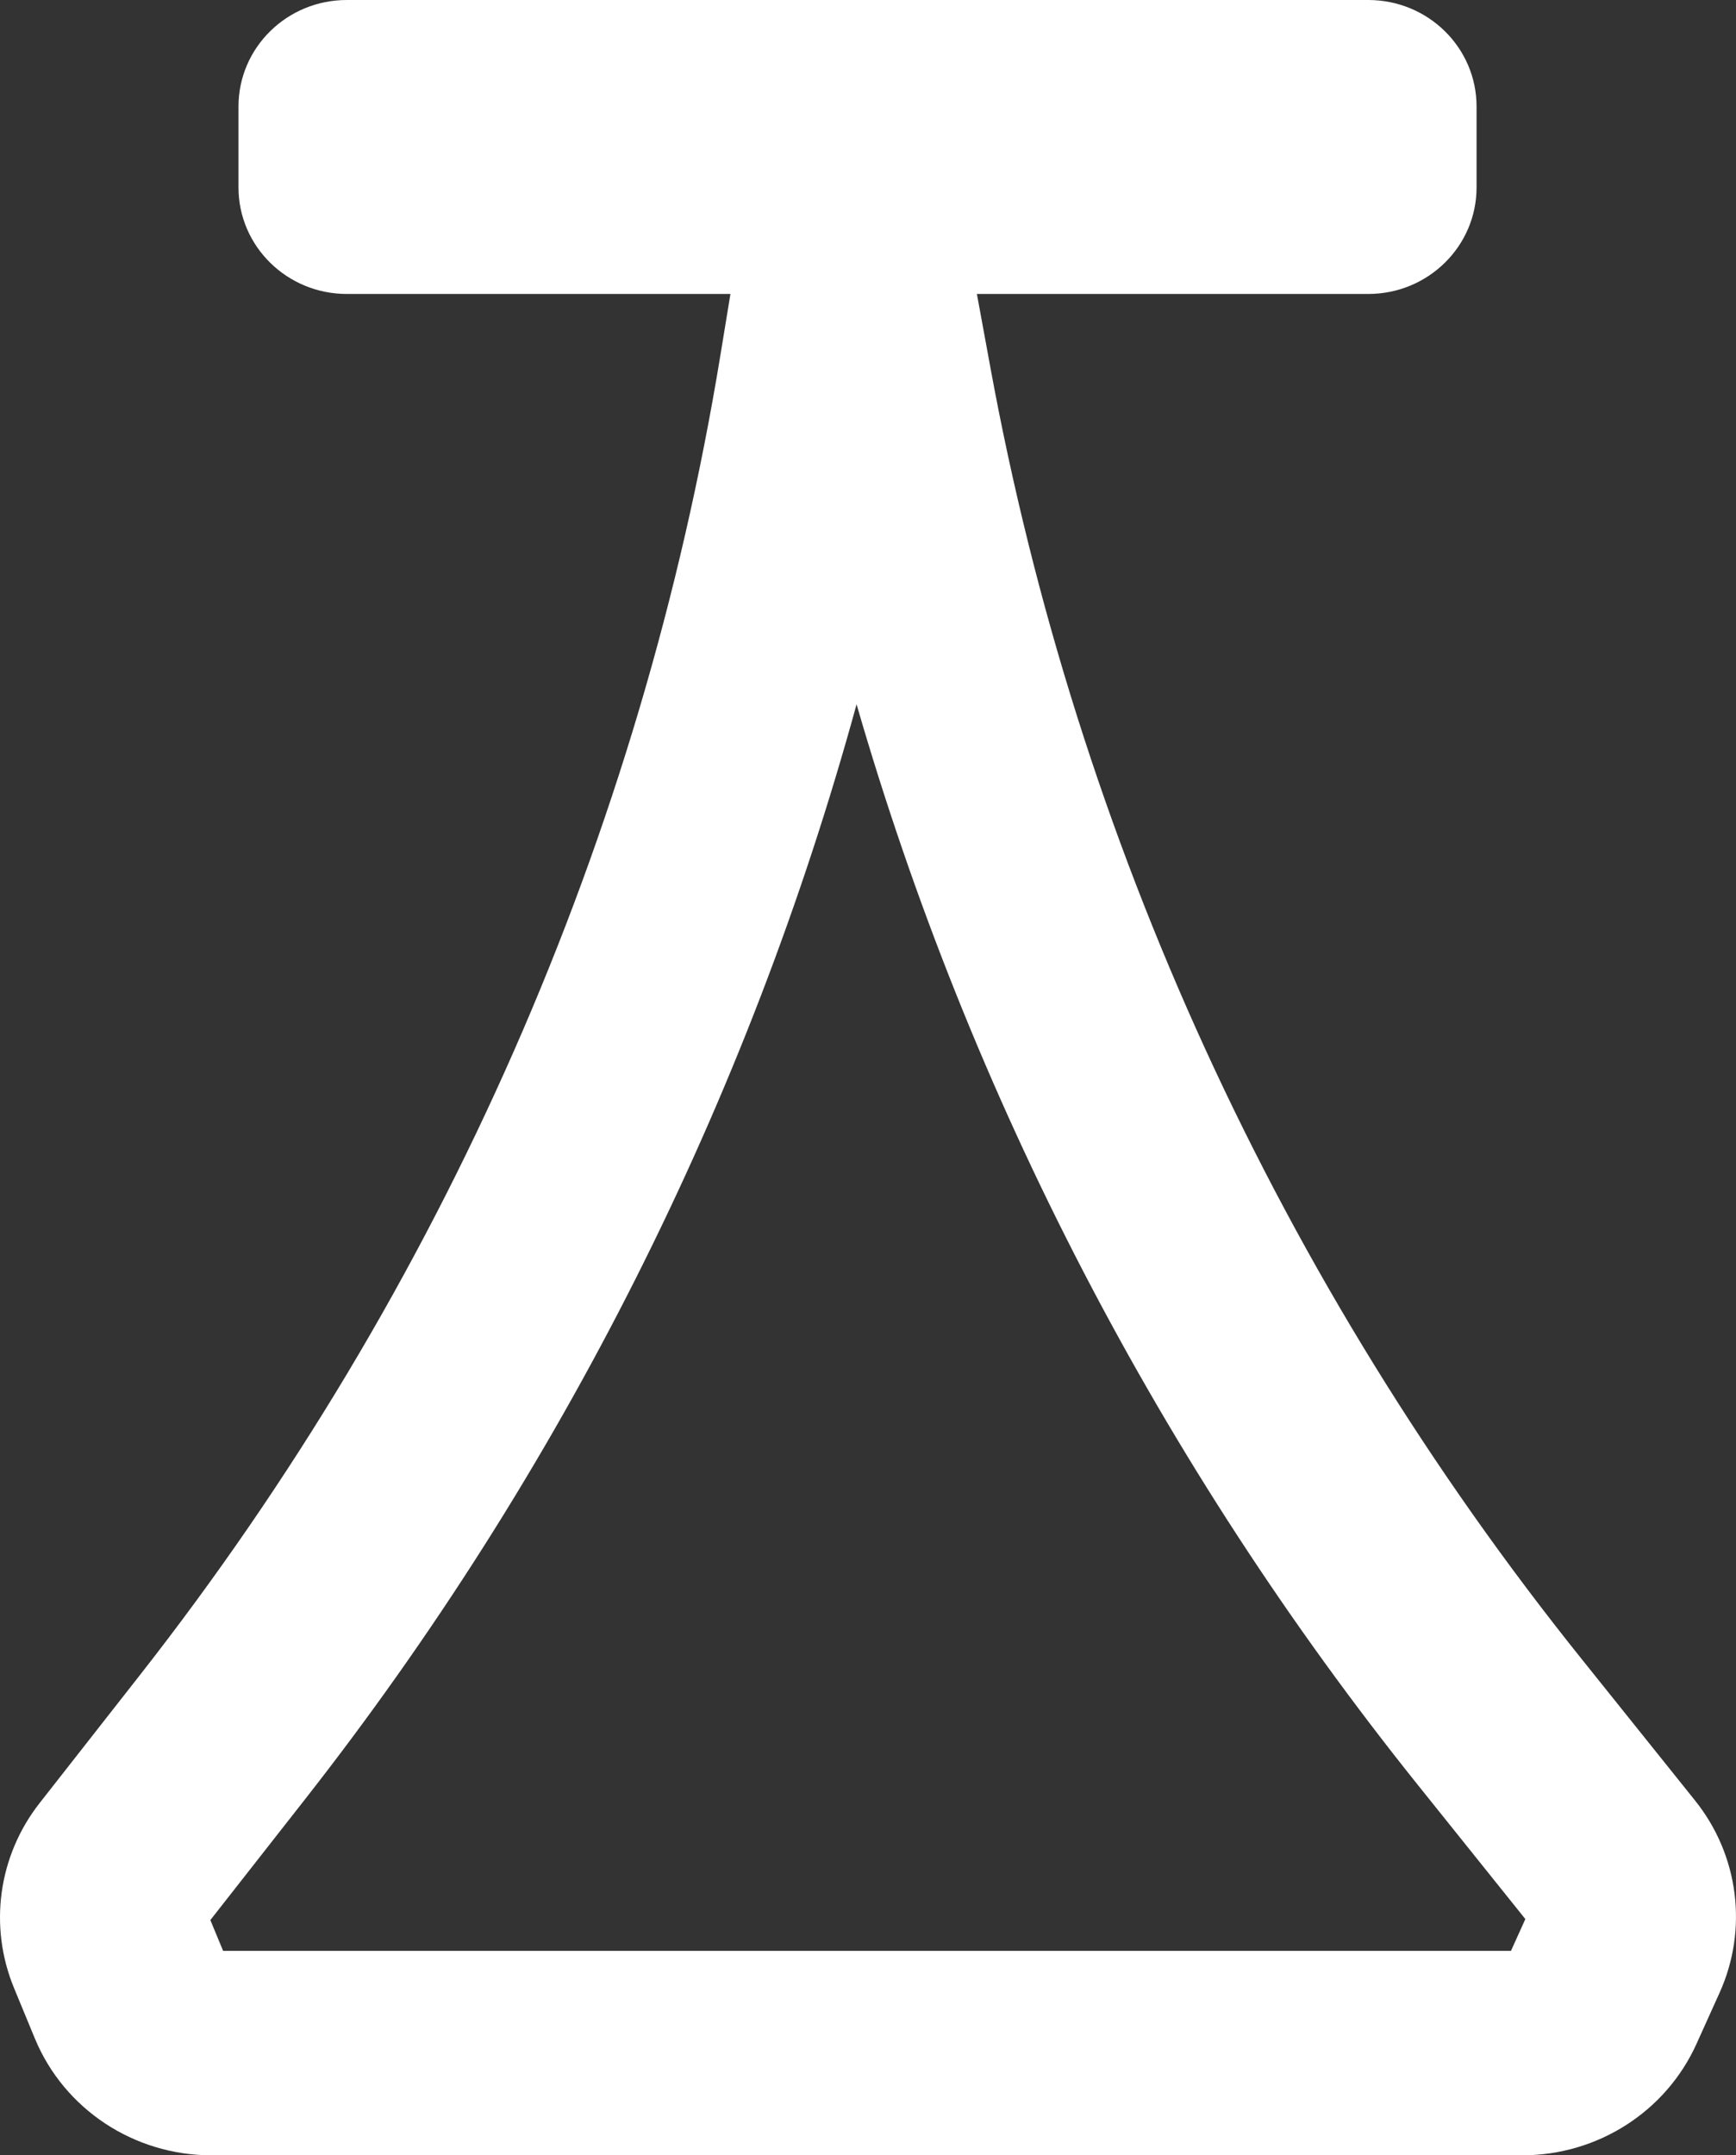 <svg width="29" height="36" viewBox="0 0 29 36" fill="none" xmlns="http://www.w3.org/2000/svg">
<rect x="0" y="0" width="29" height="36" fill="#333333" stroke="none"/>
<path fill-rule="evenodd" clip-rule="evenodd" d="M12.202 4.91H5.793C4.794 4.91 3.984 4.113 3.984 3.131V1.779C3.984 0.796 4.794 0 5.793 0H22.857C23.856 0 24.666 0.796 24.666 1.779V3.131C24.666 4.113 23.856 4.91 22.857 4.91H16.319L16.547 6.152C17.992 14.023 21.381 21.425 26.418 27.706L28.316 30.074C29.047 30.986 29.205 32.221 28.727 33.282L28.34 34.139C27.829 35.27 26.689 36 25.43 36H3.532C2.236 36 1.07 35.228 0.582 34.048L0.234 33.205C-0.192 32.173 -0.029 30.997 0.662 30.116L2.344 27.97C7.388 21.534 10.718 13.962 12.033 5.941L12.202 4.91ZM14.309 11.764C12.495 18.38 9.371 24.599 5.095 30.054L3.514 32.071L3.727 32.585H25.241L25.481 32.054L23.69 29.82C19.383 24.449 16.202 18.311 14.309 11.764Z" fill="white"/>
</svg>
